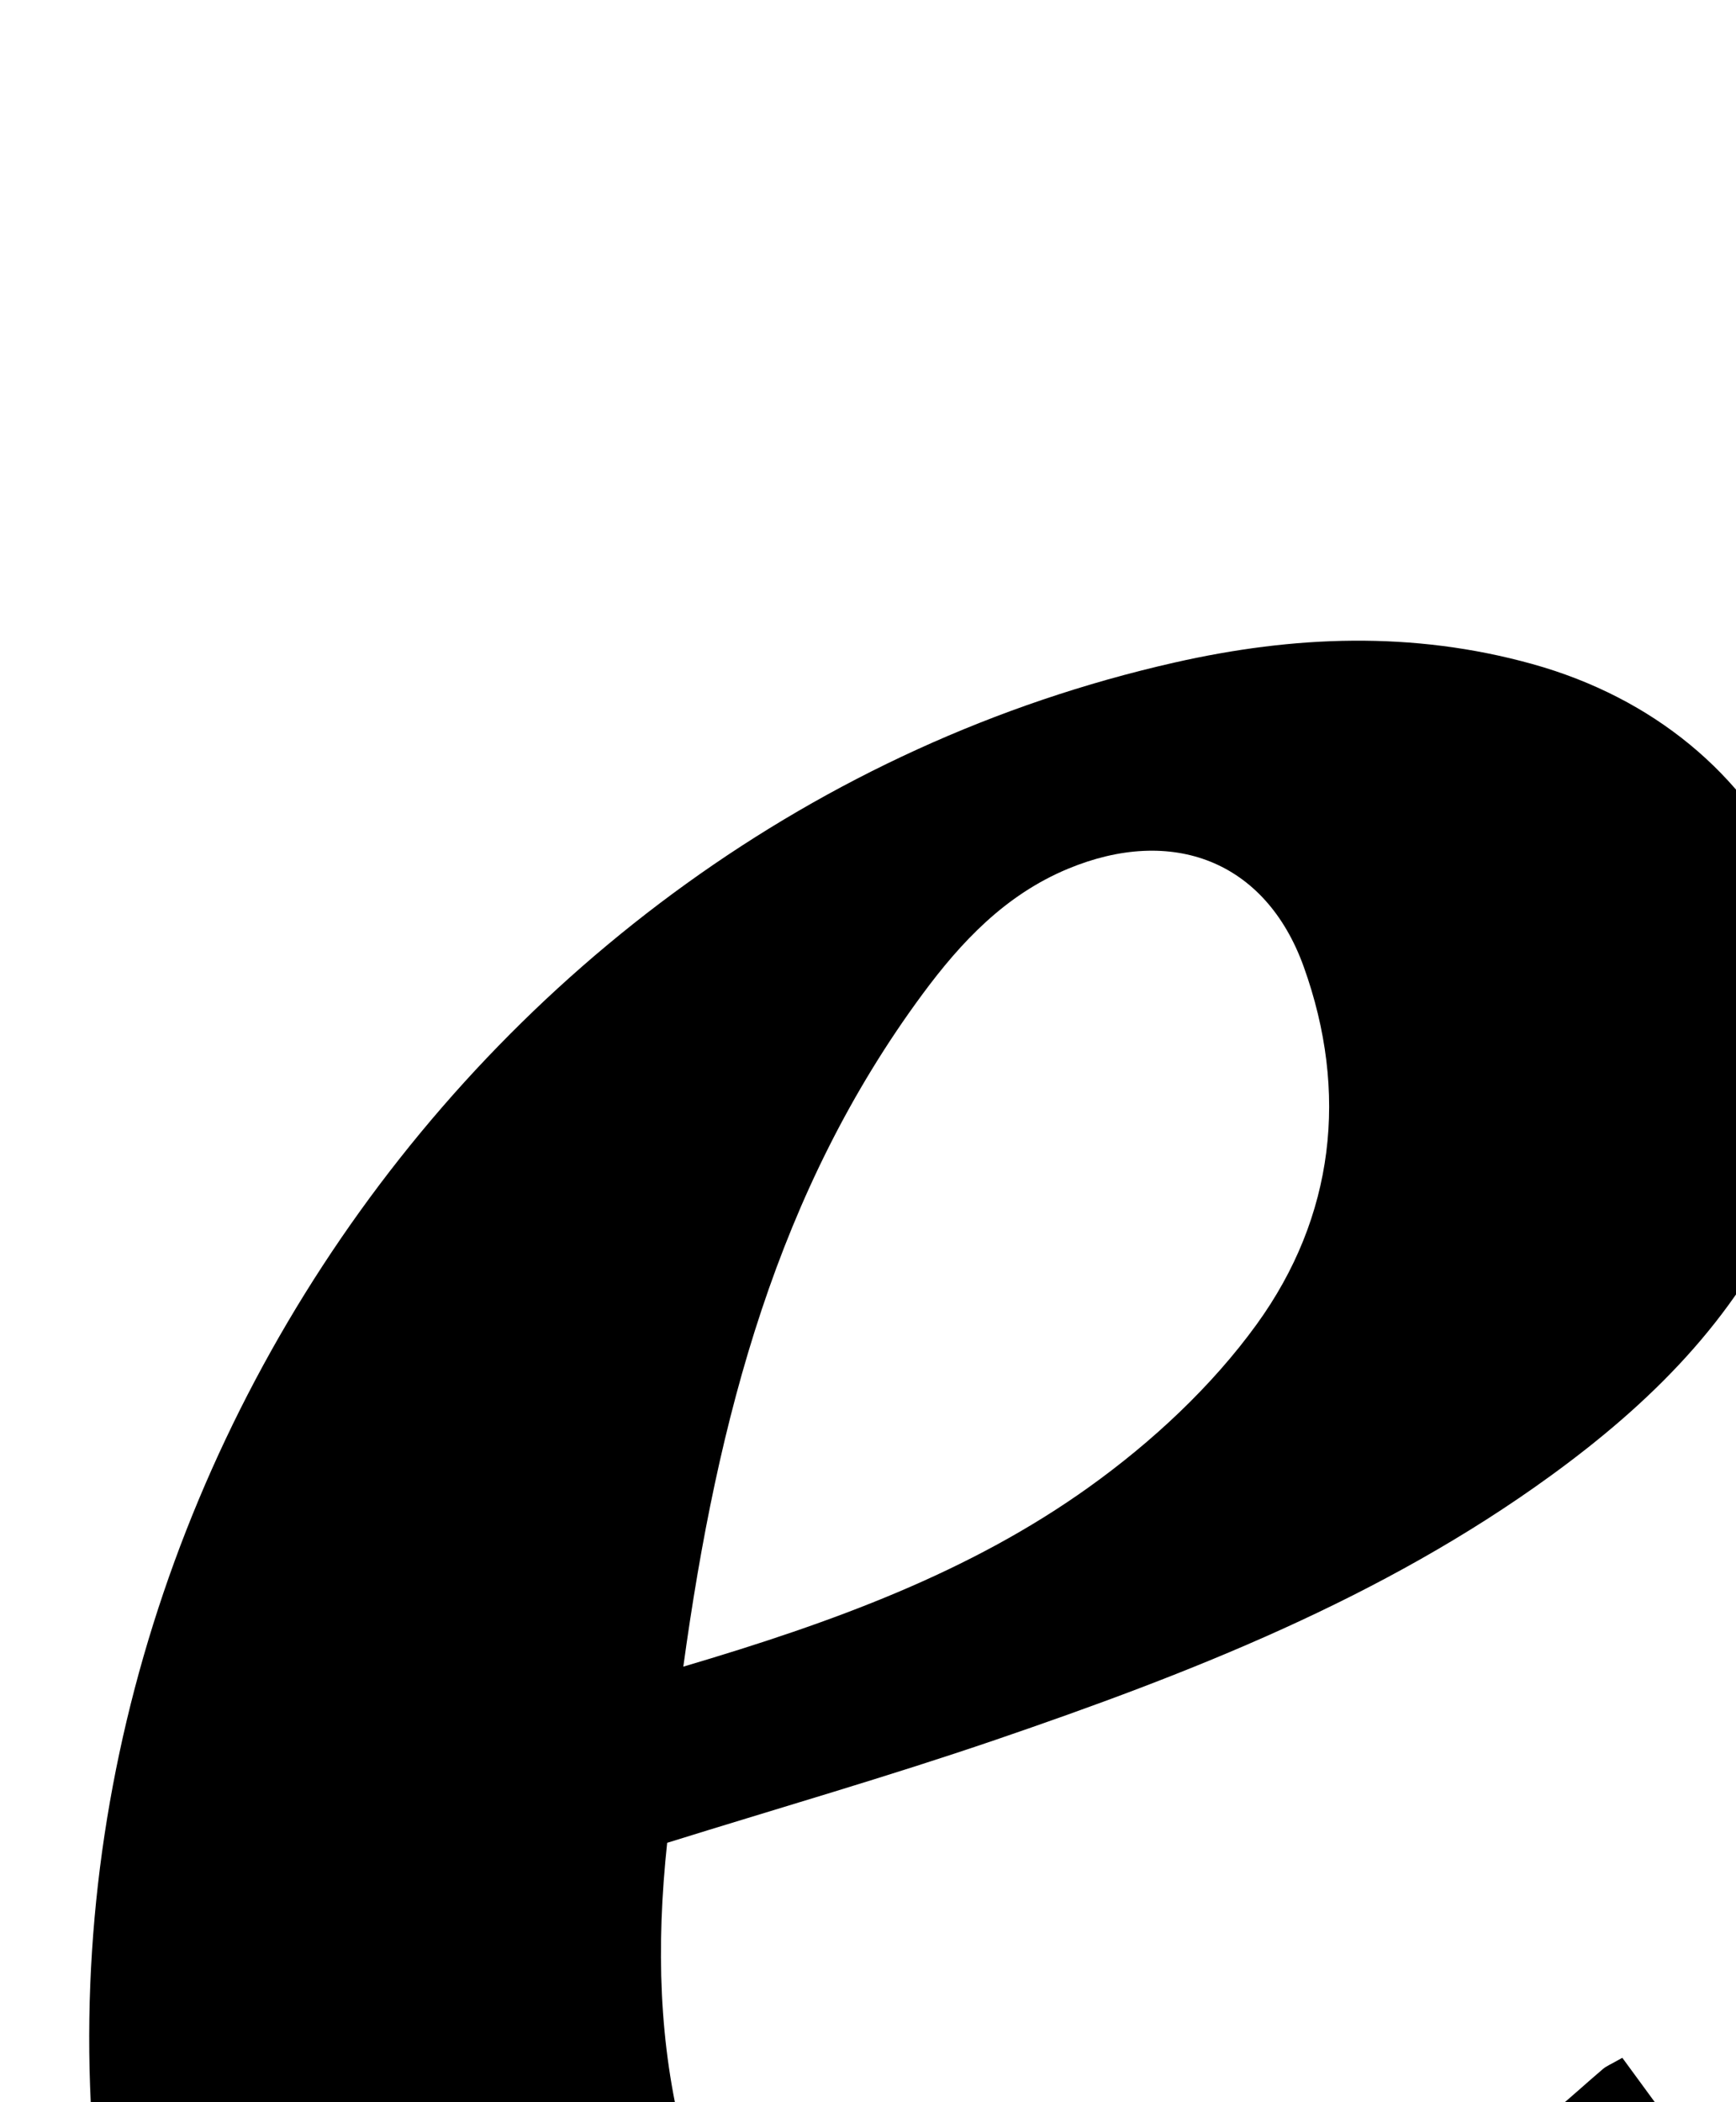 <?xml version="1.0" encoding="iso-8859-1"?>
<!-- Generator: Adobe Illustrator 25.2.1, SVG Export Plug-In . SVG Version: 6.00 Build 0)  -->
<svg version="1.1" xmlns="http://www.w3.org/2000/svg" xmlns:xlink="http://www.w3.org/1999/xlink" x="0px" y="0px"
	 viewBox="0 0 124.782 151.041" style="enable-background:new 0 0 124.782 151.041;" xml:space="preserve">
<g>
	<path d="M47.955,132.413c-0.799,7.491-0.592,14.466,1.161,21.312c3.369,13.155,13.551,19.453,26.826,16.708
		c13.758-2.845,25.239-10.048,35.882-18.834c1.156-0.954,2.26-1.973,3.404-2.942c0.247-0.209,0.566-0.332,1.383-0.797
		c2.044,2.791,4.134,5.645,6.355,8.678c-16.486,16.733-33.942,31.421-56.958,37.783c-8.098,2.238-16.35,3.384-24.712,2.4
		c-18.108-2.132-29.537-13.36-33.166-32.216C-1.872,112.533,32.876,59.278,84.415,47.608c8.567-1.94,17.105-2.284,25.698,0.097
		c17.657,4.894,25.816,22.271,18.269,38.978c-3.693,8.177-9.81,14.186-16.894,19.337c-12.134,8.822-25.935,14.213-39.981,19.011
		C63.819,127.657,56.002,129.905,47.955,132.413z M49.116,119.755c10.77-3.186,20.604-6.778,29.158-12.901
		c4.52-3.235,8.815-7.221,12.059-11.702c5.586-7.717,6.614-16.675,3.381-25.679c-2.746-7.648-9.48-10.157-16.96-7.043
		c-4.493,1.871-7.666,5.242-10.45,9.011C55.916,85.507,51.59,101.761,49.116,119.755z"/>
</g>
</svg>
